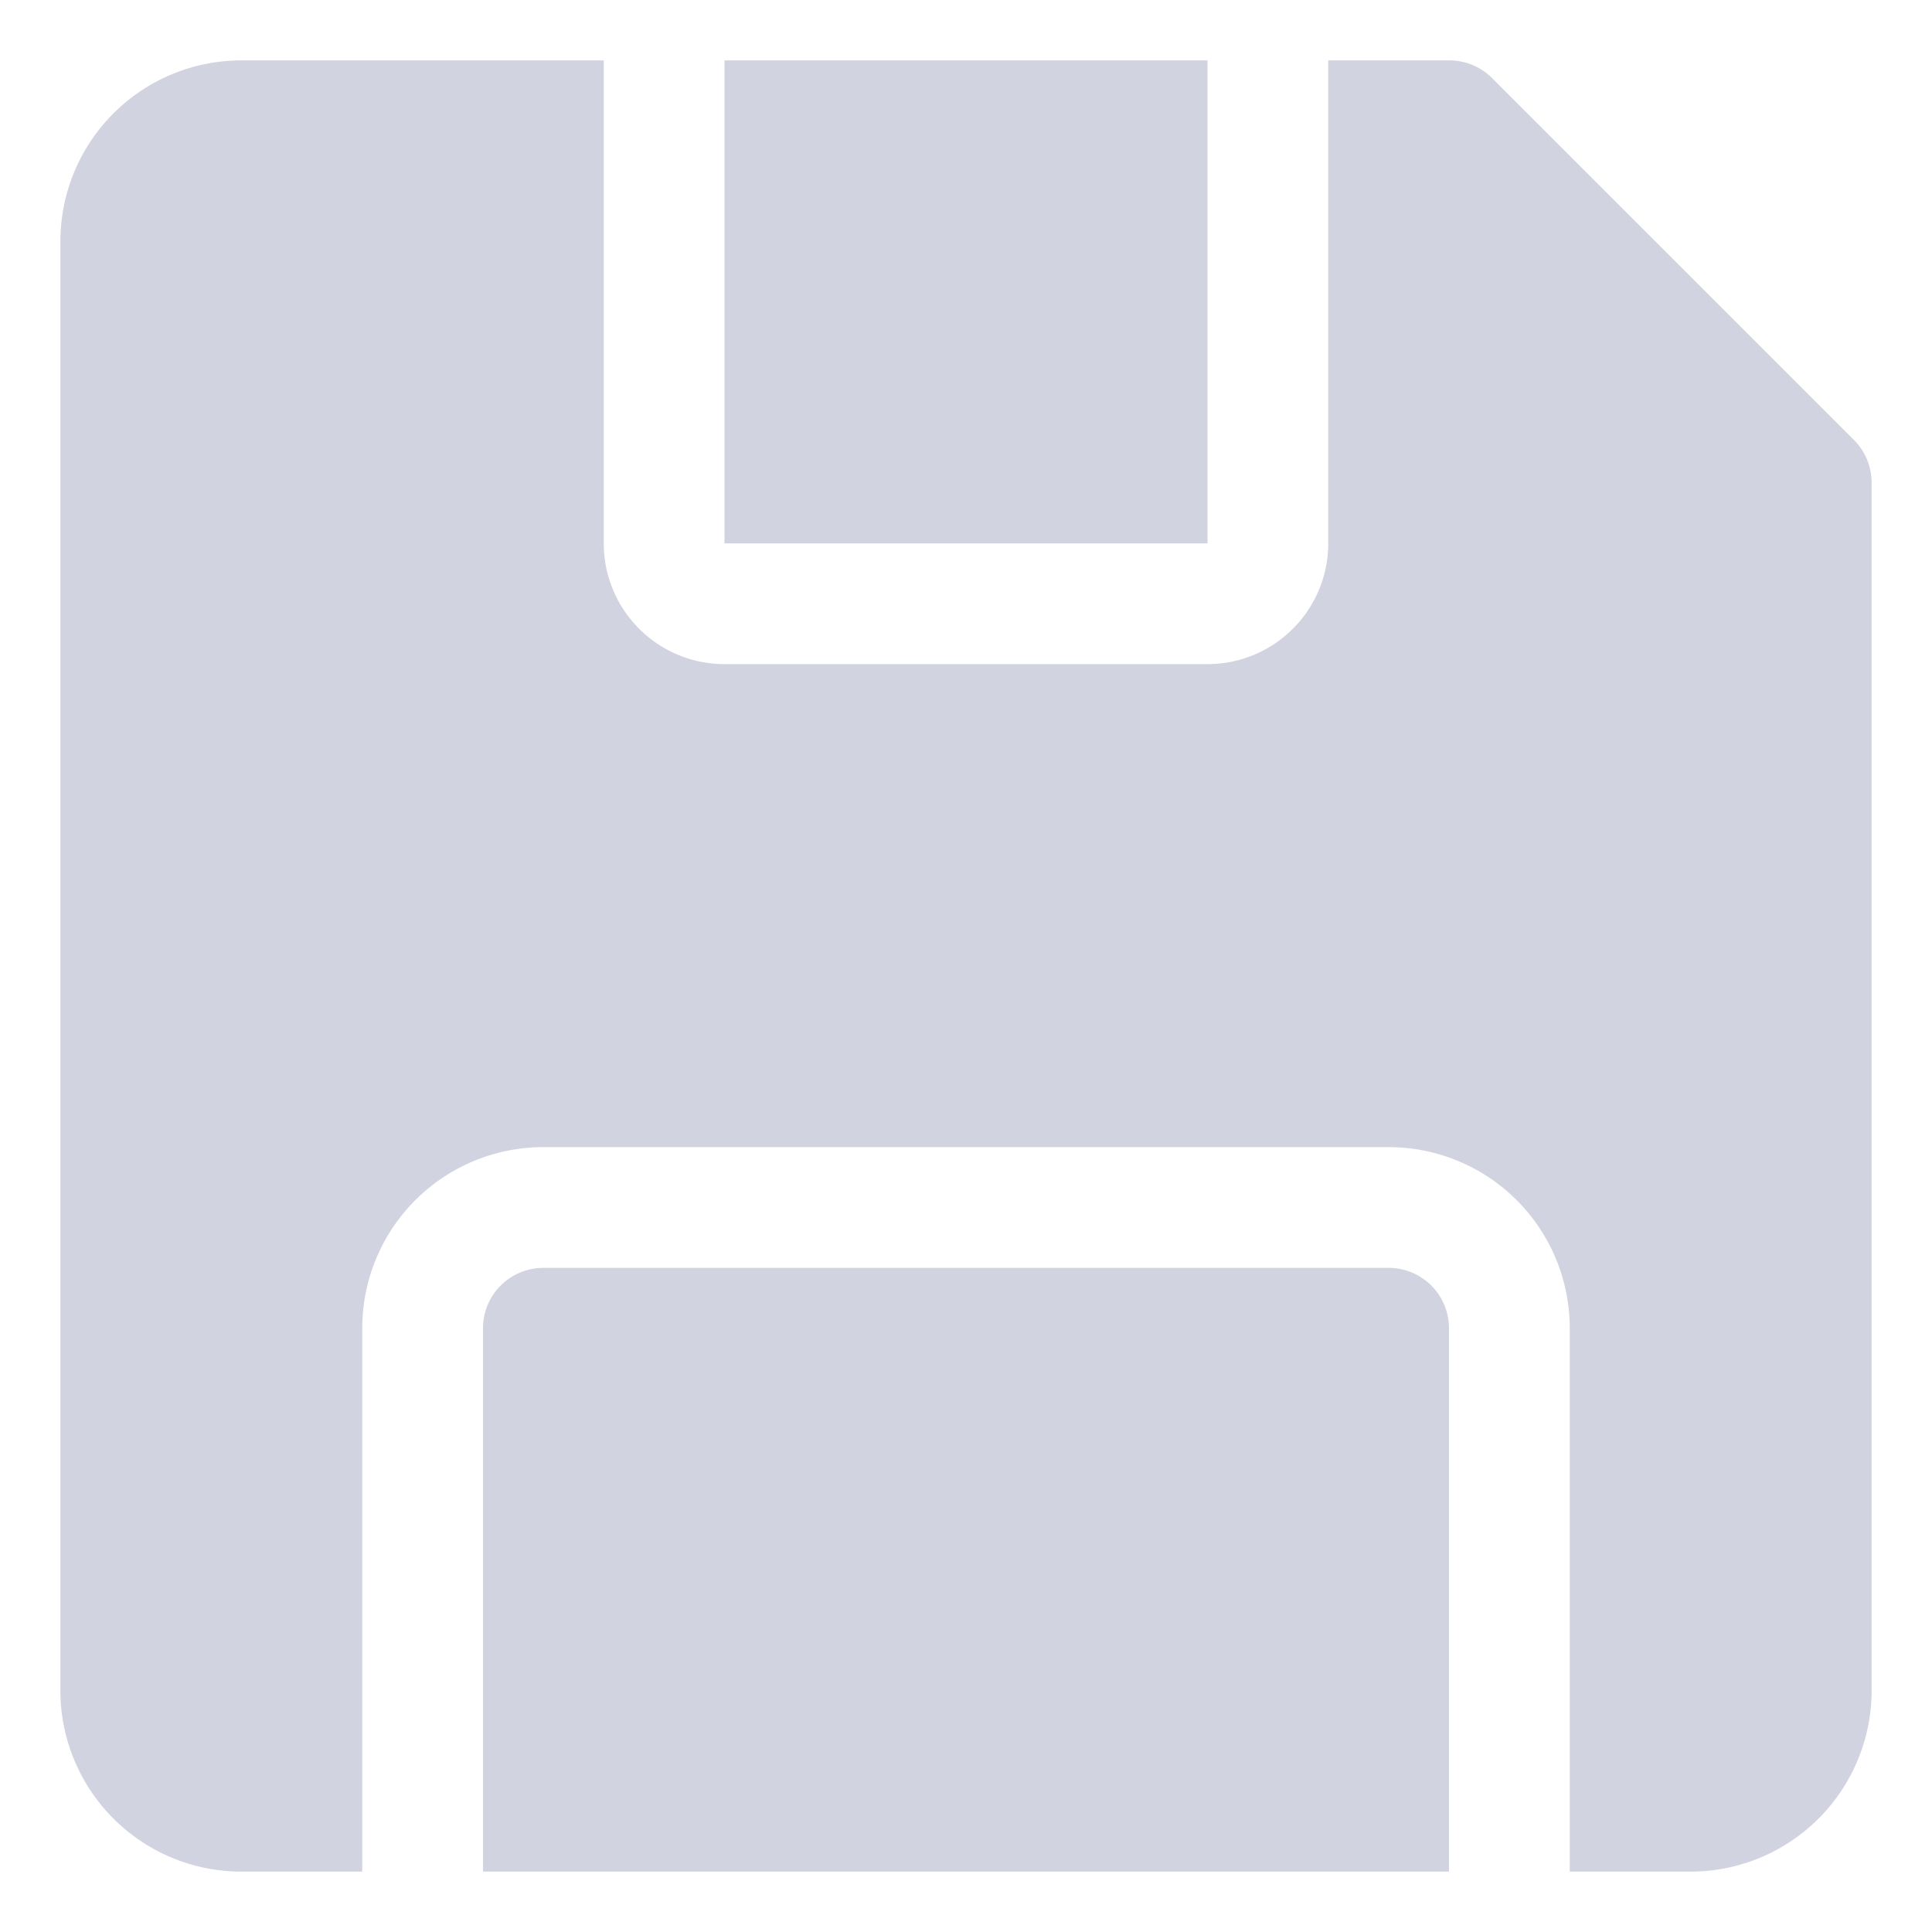 <svg xmlns="http://www.w3.org/2000/svg" version="1.1" xmlns:xlink="http://www.w3.org/1999/xlink" width="512" height="512" x="0" y="0" viewBox="0 0 32 32" style="enable-background:new 0 0 512 512" xml:space="preserve"><g><path d="m30.71 7.29-6-6A1 1 0 0 0 24 1h-2v8a2 2 0 0 1-2 2h-8a2 2 0 0 1-2-2V1H4a3 3 0 0 0-3 3v24a3 3 0 0 0 3 3h2v-9a3 3 0 0 1 3-3h14a3 3 0 0 1 3 3v9h2a3 3 0 0 0 3-3V8a1 1 0 0 0-.29-.71z" fill="#d2d3e0" opacity="1" data-original="#000000"></path><path d="M12 1h8v8h-8zM23 21H9a1 1 0 0 0-1 1v9h16v-9a1 1 0 0 0-1-1z" fill="#d2d3e0" opacity="1" data-original="#000000"></path></g></svg>